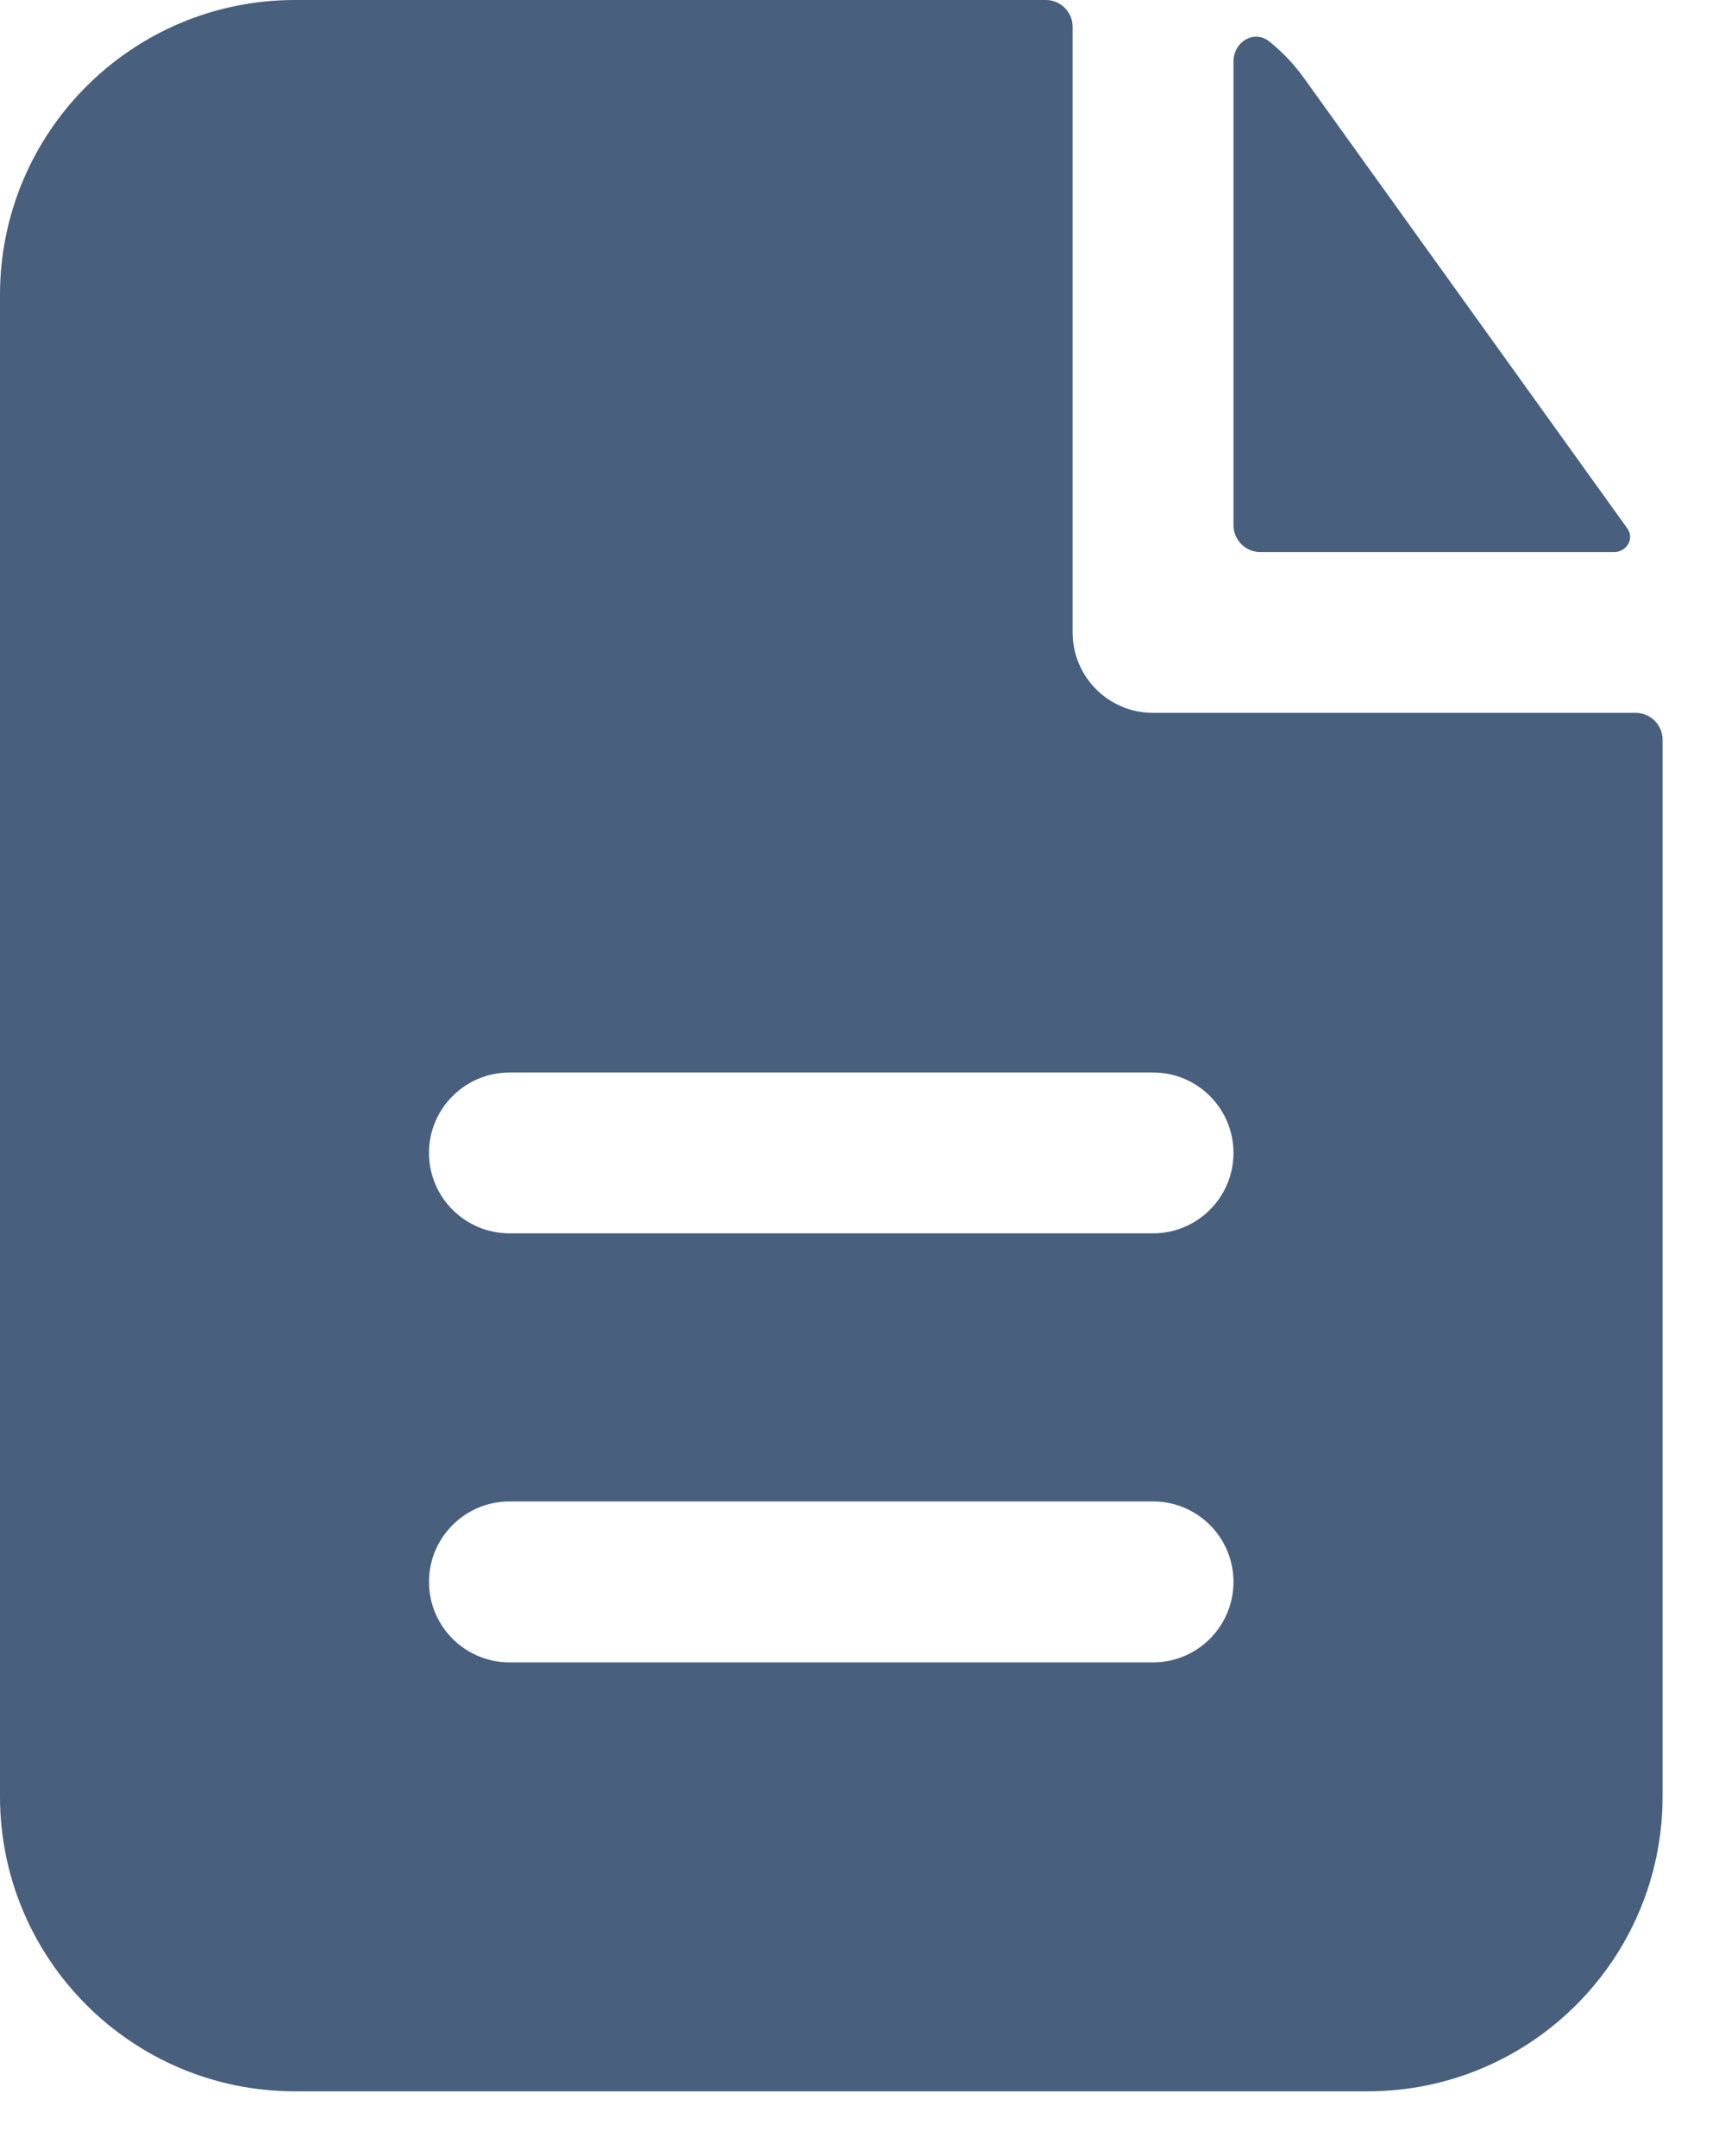 <svg width="16" height="20" viewBox="0 0 16 20" fill="none" xmlns="http://www.w3.org/2000/svg">
<path fill-rule="evenodd" clip-rule="evenodd" d="M9.949 0.249C9.949 0.111 9.837 0 9.7 0H2.736C1.225 0 0 1.225 0 2.736V16.664C0 18.175 1.225 19.4 2.736 19.4H12.685C14.196 19.4 15.421 18.175 15.421 16.664V6.862C15.421 6.724 15.309 6.613 15.172 6.613H10.695C10.283 6.613 9.949 6.279 9.949 5.867V0.249ZM10.695 9.949C11.107 9.949 11.441 10.283 11.441 10.695C11.441 11.107 11.107 11.441 10.695 11.441H4.726C4.314 11.441 3.979 11.107 3.979 10.695C3.979 10.283 4.314 9.949 4.726 9.949H10.695ZM10.695 13.928C11.107 13.928 11.441 14.262 11.441 14.674C11.441 15.086 11.107 15.421 10.695 15.421H4.726C4.314 15.421 3.979 15.086 3.979 14.674C3.979 14.262 4.314 13.928 4.726 13.928H10.695Z" fill="#485F7D"/>
<path d="M11.441 0.571C11.441 0.388 11.633 0.271 11.775 0.386C11.896 0.484 12.004 0.597 12.096 0.726L15.094 4.902C15.162 4.997 15.088 5.121 14.971 5.121H11.69C11.552 5.121 11.441 5.009 11.441 4.872V0.571Z" fill="#485F7D"/>
</svg>
